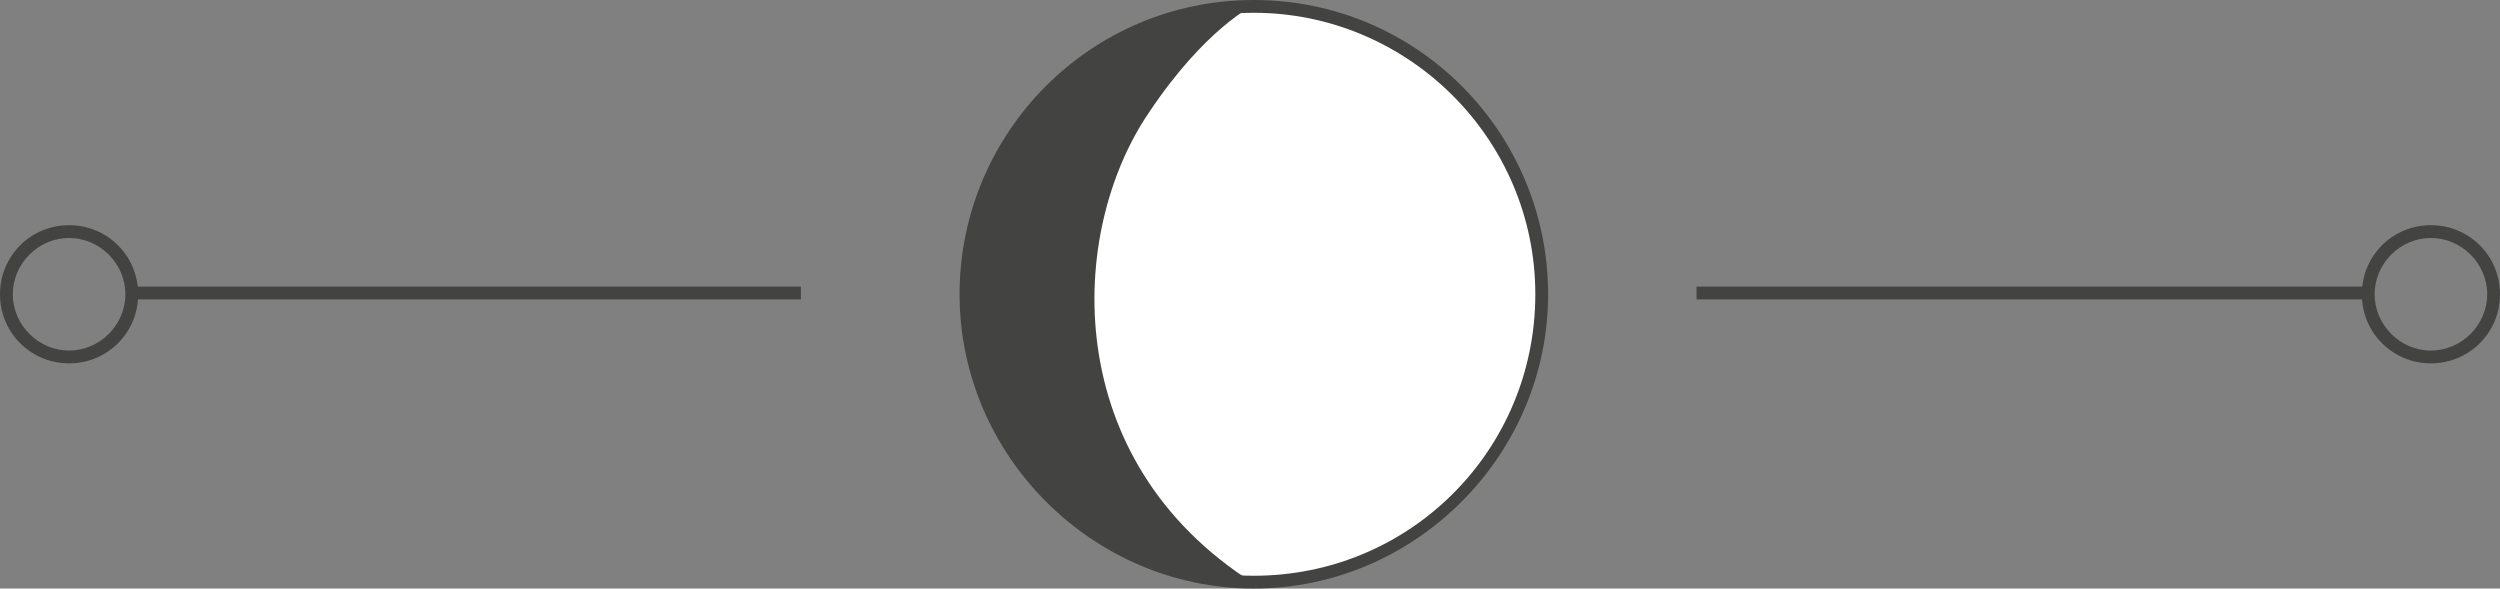 <?xml version="1.0" encoding="utf-8"?>
<!-- Generator: Adobe Illustrator 17.1.0, SVG Export Plug-In . SVG Version: 6.00 Build 0)  -->
<!DOCTYPE svg PUBLIC "-//W3C//DTD SVG 1.1//EN" "http://www.w3.org/Graphics/SVG/1.1/DTD/svg11.dtd">
<svg version="1.1" id="Layer_1" xmlns="http://www.w3.org/2000/svg" xmlns:xlink="http://www.w3.org/1999/xlink" x="0px" y="0px"
	 viewBox="0 0 97.7 23" enable-background="new 0 0 97.7 23" xml:space="preserve">
<rect x="0" y="0" width="97.7" height="23" fill="#808080" stroke="none"/>
<g>
	<rect x="66.3" y="11.2" fill="#434342" width="26.2" height="0.5"/>
</g>
<g>
	<circle fill="#434342" cx="49" cy="11.5" r="11.3"/>
</g>
<g>
	<path fill="#434342" d="M95,14.2c-1.5,0-2.7-1.2-2.7-2.7s1.2-2.7,2.7-2.7s2.7,1.2,2.7,2.7S96.5,14.2,95,14.2z M95,9.3
		c-1.2,0-2.2,1-2.2,2.2s1,2.2,2.2,2.2s2.2-1,2.2-2.2S96.2,9.3,95,9.3z"/>
</g>
<g>
	<path fill="#FFFFFF" d="M49,0.2c0,0-1.9,0.9-4.1,4.2C41.7,9.1,41.4,18,49,22.8c0,0,10.2,0.1,11.3-10.8C60.2,12,60.6,1.2,49,0.2z"/>
</g>
<g>
	<rect x="5.1" y="11.2" fill="#434342" width="26.2" height="0.5"/>
</g>
<g>
	<path fill="#434342" d="M2.7,14.2C1.2,14.2,0,13,0,11.5s1.2-2.7,2.7-2.7s2.7,1.2,2.7,2.7S4.2,14.2,2.7,14.2z M2.7,9.3
		c-1.2,0-2.2,1-2.2,2.2s1,2.2,2.2,2.2s2.2-1,2.2-2.2S3.9,9.3,2.7,9.3z"/>
</g>
<g>
	<path fill="#434342" d="M49,23c-6.3,0-11.5-5.2-11.5-11.5S42.6,0,49,0s11.5,5.2,11.5,11.5S55.3,23,49,23z M49,0.5
		c-6.1,0-11,4.9-11,11s4.9,11,11,11s11-4.9,11-11S55,0.5,49,0.5z"/>
</g>
</svg>

